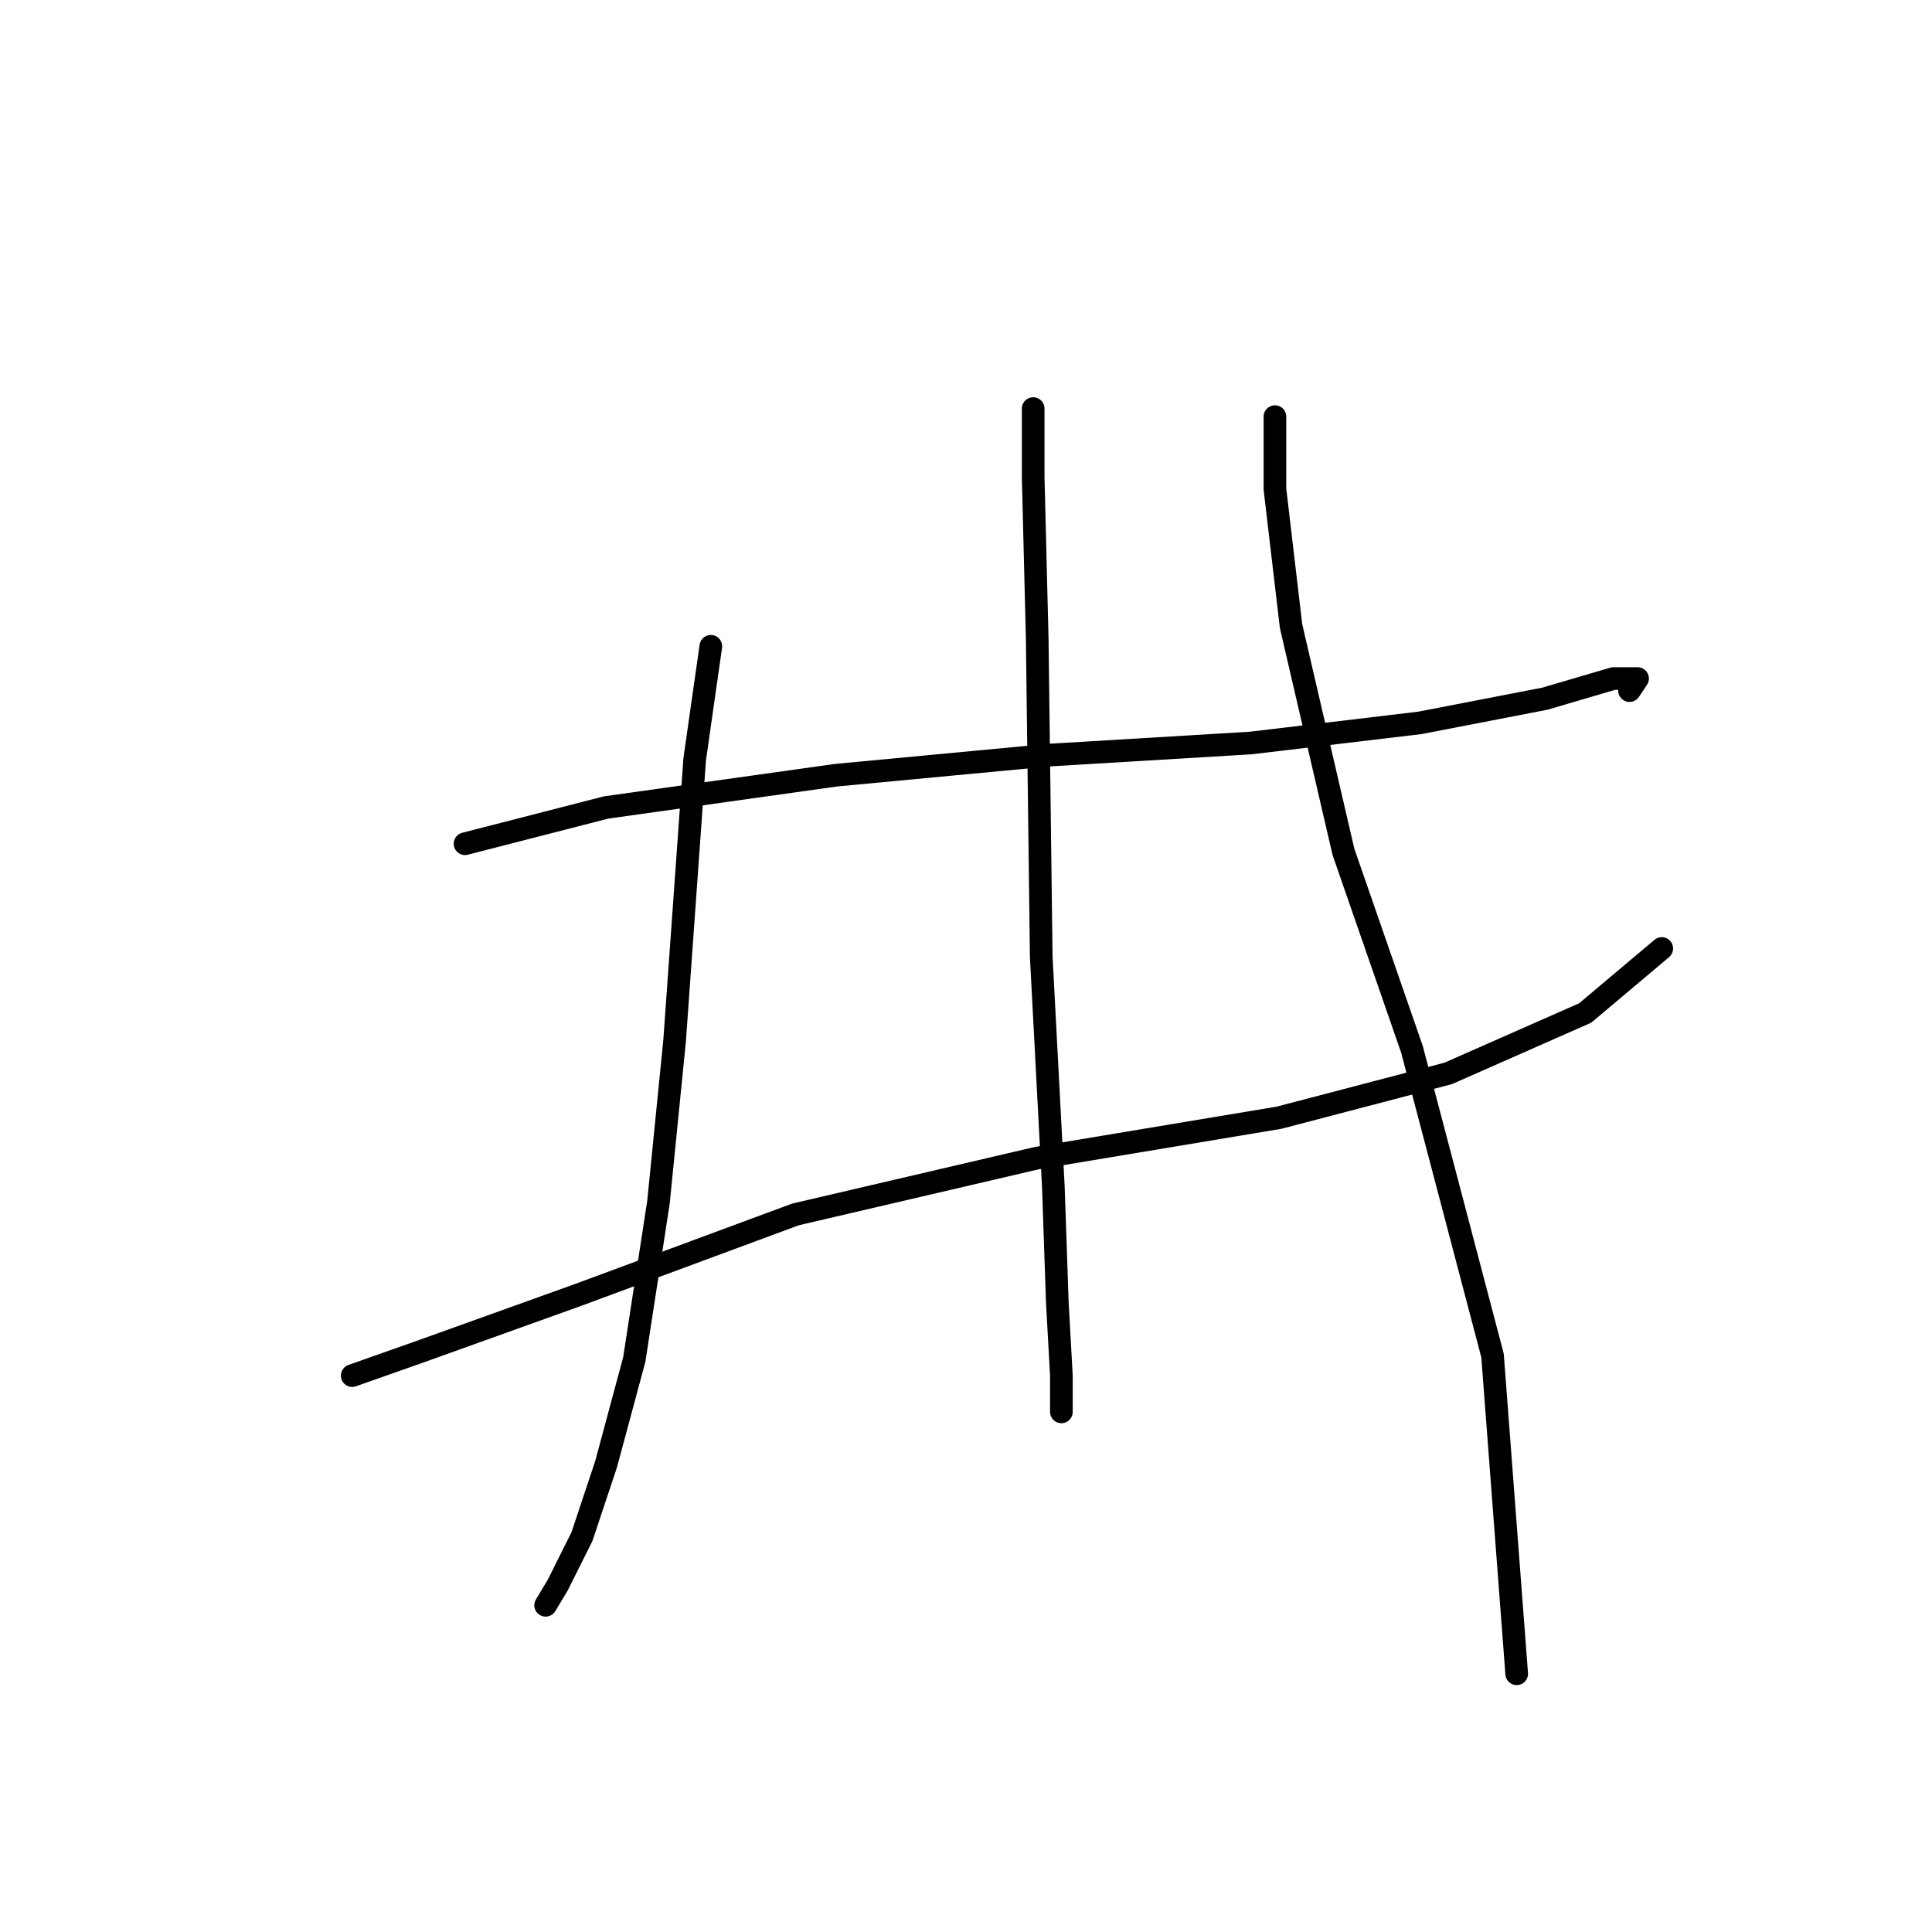 <?xml version="1.0" standalone="no"?>
    <svg width="256" height="256" xmlns="http://www.w3.org/2000/svg" version="1.1">
    <polyline stroke="black" stroke-width="3" stroke-linecap="round" fill="transparent" stroke-linejoin="round" points="61.621 111.8 80.307 106.995 110.74 102.723 139.037 100.054 165.733 98.452 188.157 95.783 204.708 92.579 213.784 89.91 216.988 89.91 215.92 91.511 215.92 91.511 " />
        <polyline stroke="black" stroke-width="3" stroke-linecap="round" fill="transparent" stroke-linejoin="round" points="46.671 182.276 55.748 179.072 76.57 171.597 105.401 160.919 137.435 153.445 169.47 148.106 191.894 142.233 210.047 134.224 220.191 125.681 220.191 125.681 " />
        <polyline stroke="black" stroke-width="3" stroke-linecap="round" fill="transparent" stroke-linejoin="round" points="94.189 85.638 92.053 100.588 89.384 137.961 87.248 159.318 84.045 180.14 80.307 194.022 77.104 203.632 73.9 210.039 72.299 212.708 72.299 212.708 " />
        <polyline stroke="black" stroke-width="3" stroke-linecap="round" fill="transparent" stroke-linejoin="round" points="136.902 54.138 136.902 63.214 137.435 84.571 137.969 126.749 139.571 157.182 140.105 172.665 140.639 182.276 140.639 187.081 140.639 187.081 " />
        <polyline stroke="black" stroke-width="3" stroke-linecap="round" fill="transparent" stroke-linejoin="round" points="168.936 55.206 168.936 64.816 171.072 82.969 178.012 112.868 187.089 139.029 197.767 179.606 200.97 221.785 200.97 221.785 " />
        </svg>
